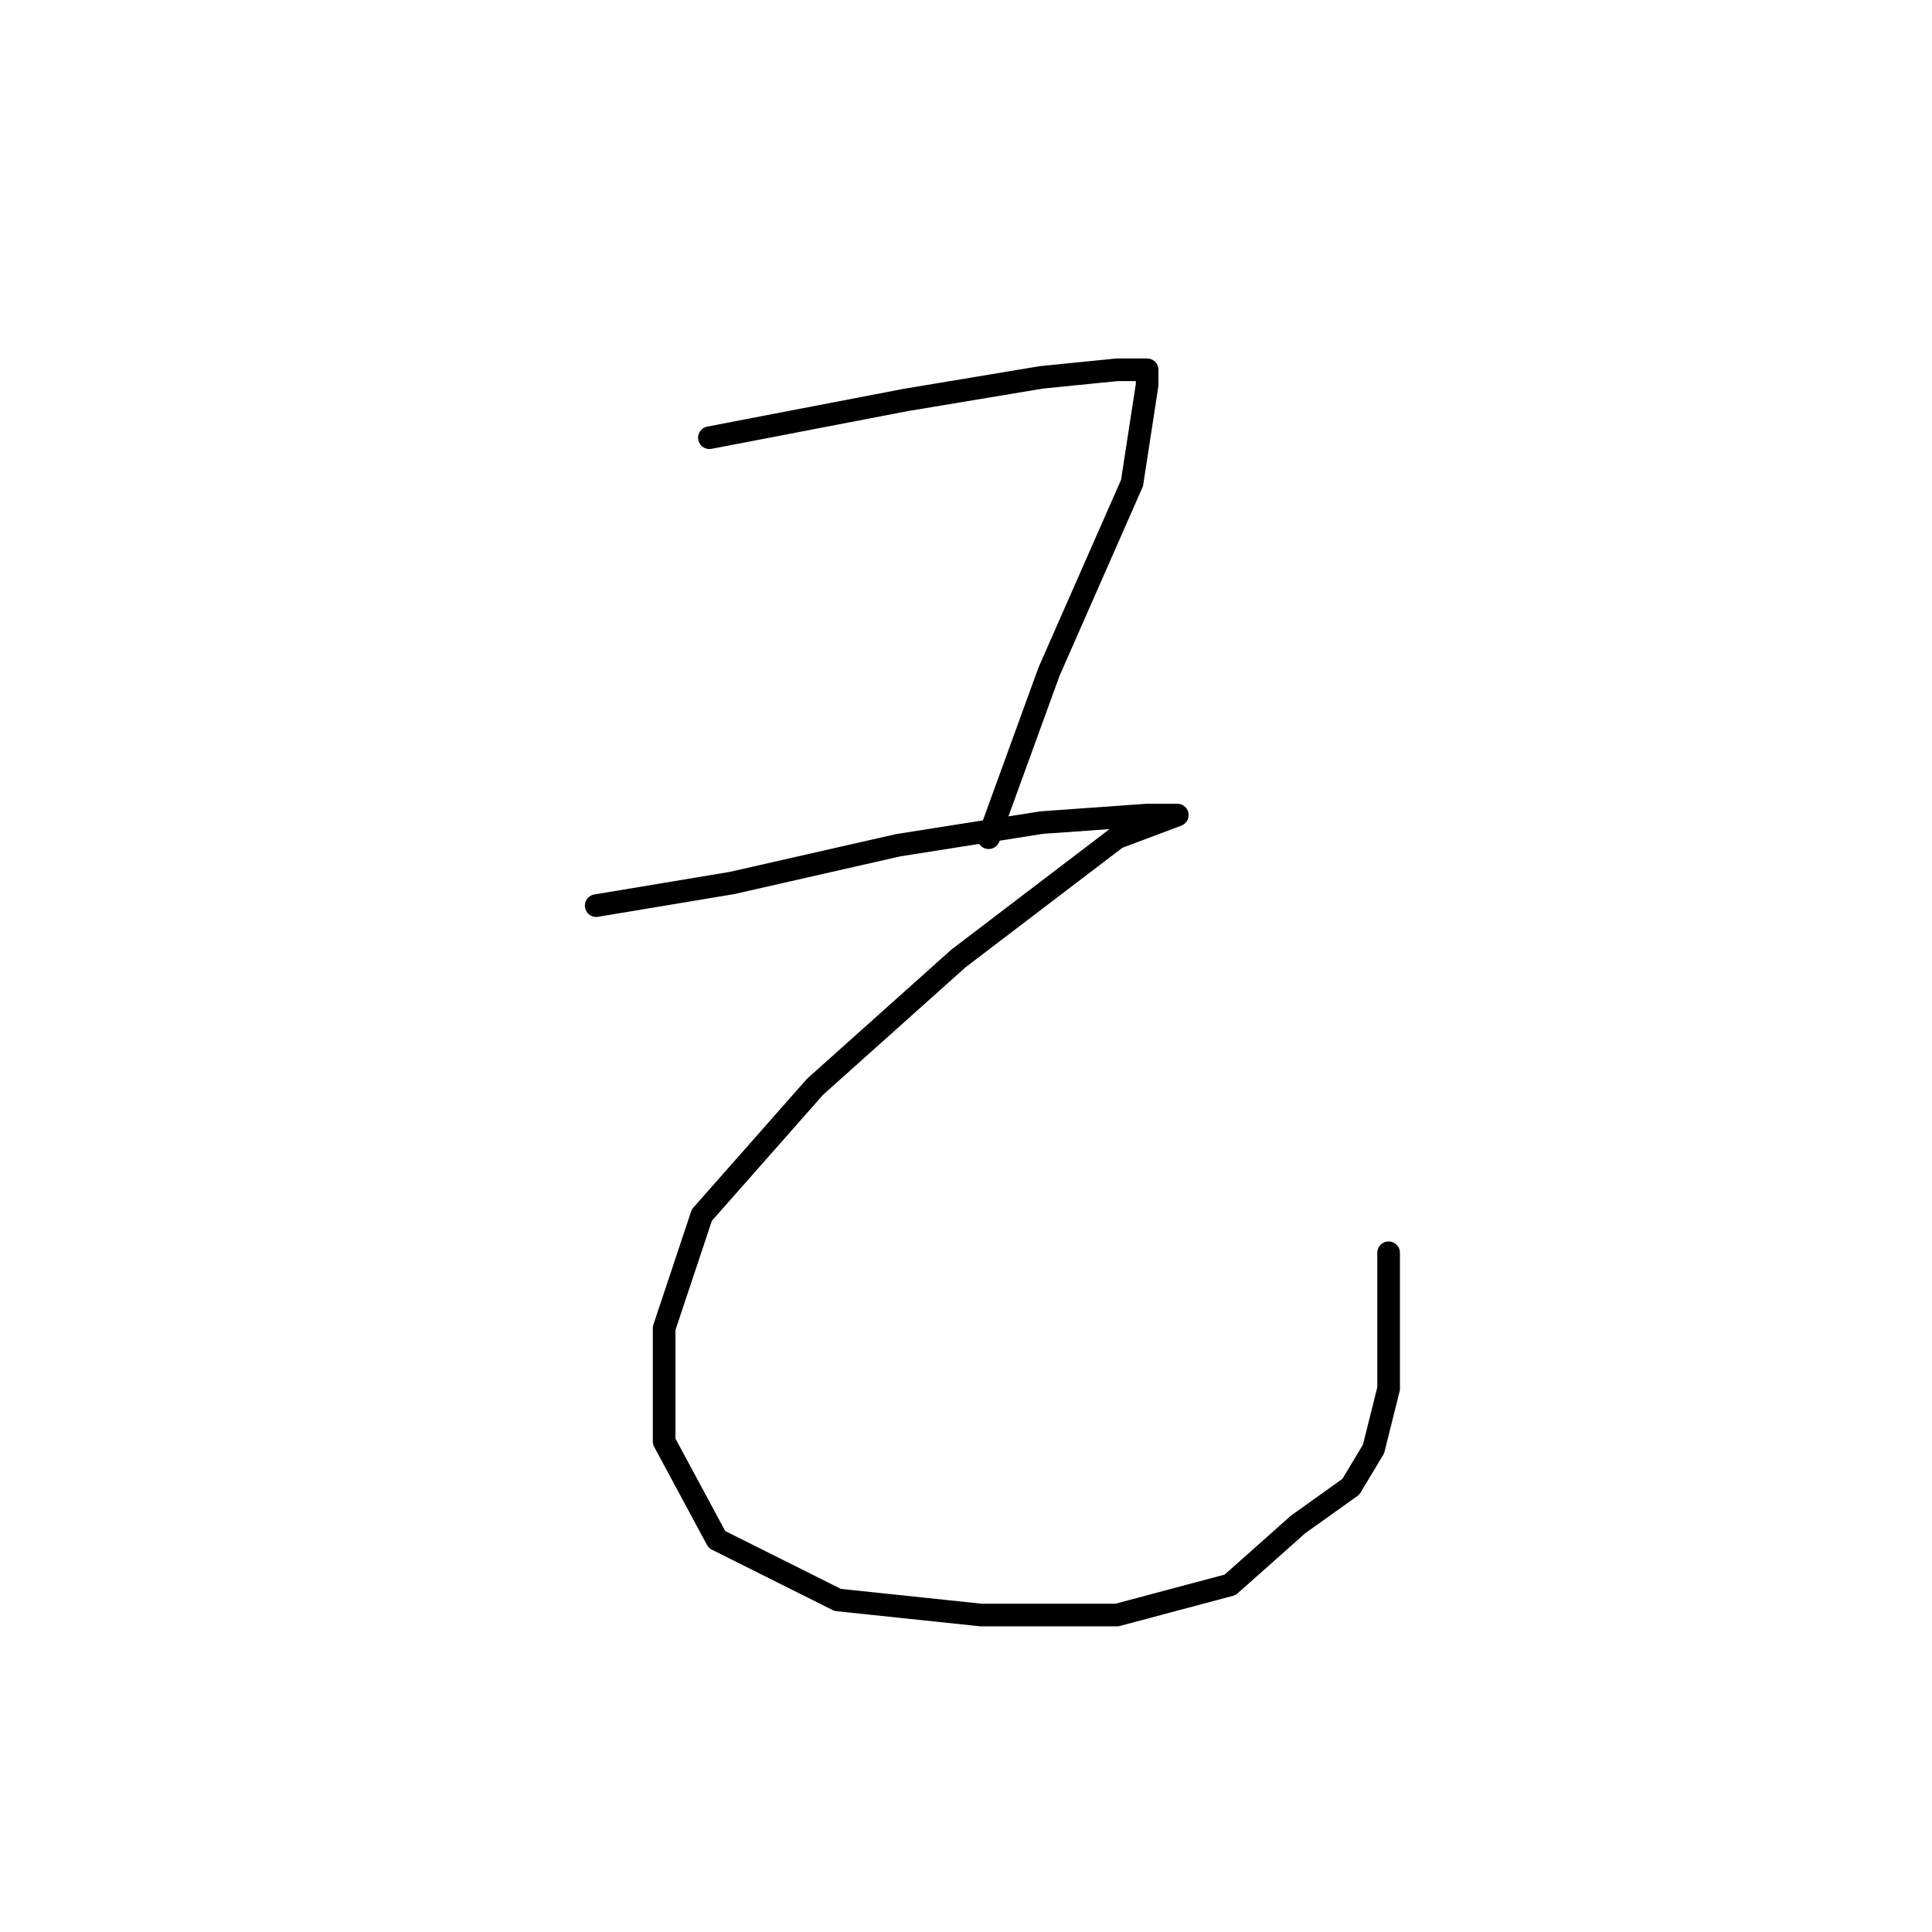 <?xml version="1.0" standalone="no"?>
    <svg width="256" height="256" xmlns="http://www.w3.org/2000/svg" version="1.1">
    <polyline stroke="black" stroke-width="3" stroke-linecap="round" fill="transparent" stroke-linejoin="round" points="94 58 120 53 138 50 148 49 152 49 152 51 150 64 139 89 131 111 131 111 " />
        <polyline stroke="black" stroke-width="3" stroke-linecap="round" fill="transparent" stroke-linejoin="round" points="79 120 97 117 119 112 138 109 152 108 156 108 148 111 127 127 108 144 93 161 88 176 88 191 95 204 111 212 130 214 148 214 163 210 172 202 179 197 182 192 184 184 184 166 184 166 " />
        </svg>